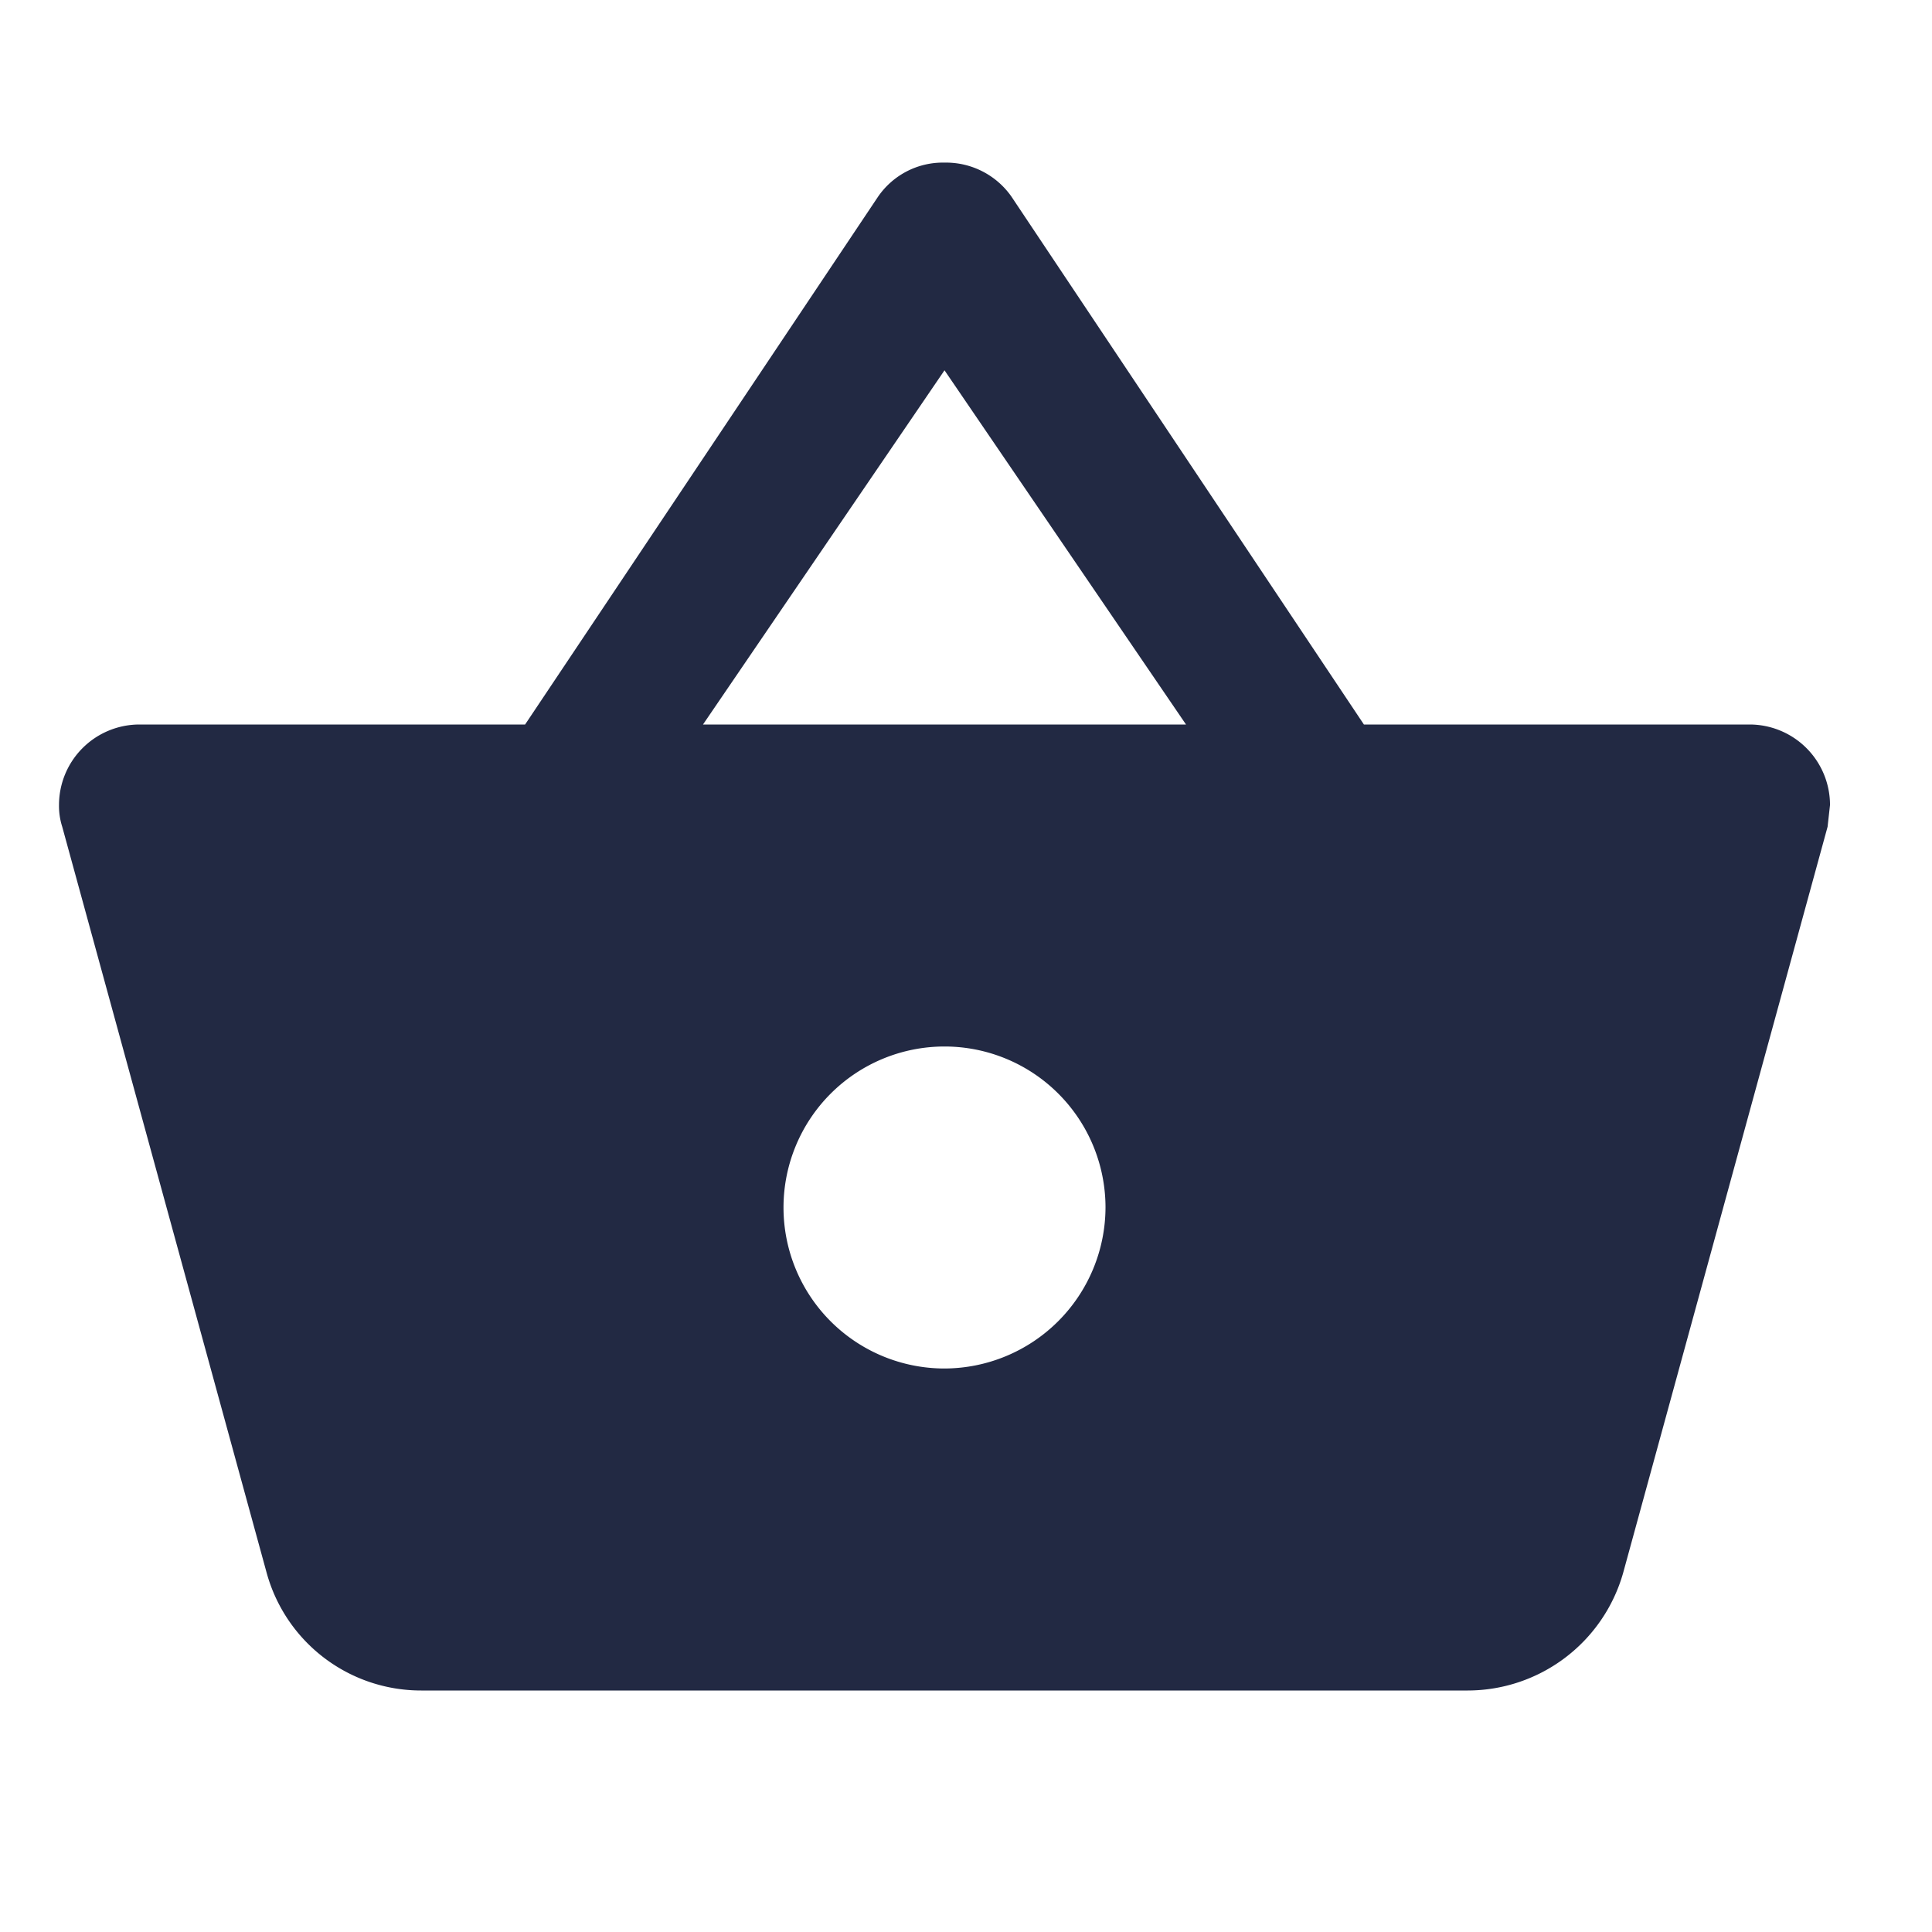 <svg id="구성_요소_101_1" data-name="구성 요소 101 – 1" xmlns="http://www.w3.org/2000/svg" xmlns:xlink="http://www.w3.org/1999/xlink" width="24" height="24" viewBox="0 0 24 24">
  <defs>
    <clipPath id="clip-path">
      <rect id="사각형_23987" data-name="사각형 23987" width="24" height="24" fill="#222943"/>
    </clipPath>
  </defs>
  <g id="그룹_962" data-name="그룹 962">
    <g id="그룹_961" data-name="그룹 961" clip-path="url(#clip-path)">
      <path id="패스_412" data-name="패스 412" d="M17.21,9,12.83,2.44A.993.993,0,0,0,12,2.02a.977.977,0,0,0-.83.43L6.79,9H2a1,1,0,0,0-1,1,.842.842,0,0,0,.04.27l2.54,9.27A1.989,1.989,0,0,0,5.5,21h13a2.01,2.01,0,0,0,1.93-1.46l2.54-9.27L23,10a1,1,0,0,0-1-1ZM9,9l3-4.4L15,9Zm3,8a2,2,0,1,1,2-2,2.006,2.006,0,0,1-2,2" transform="translate(-0.267 0)" fill="#222943"/>
    </g>
  </g>
</svg>
